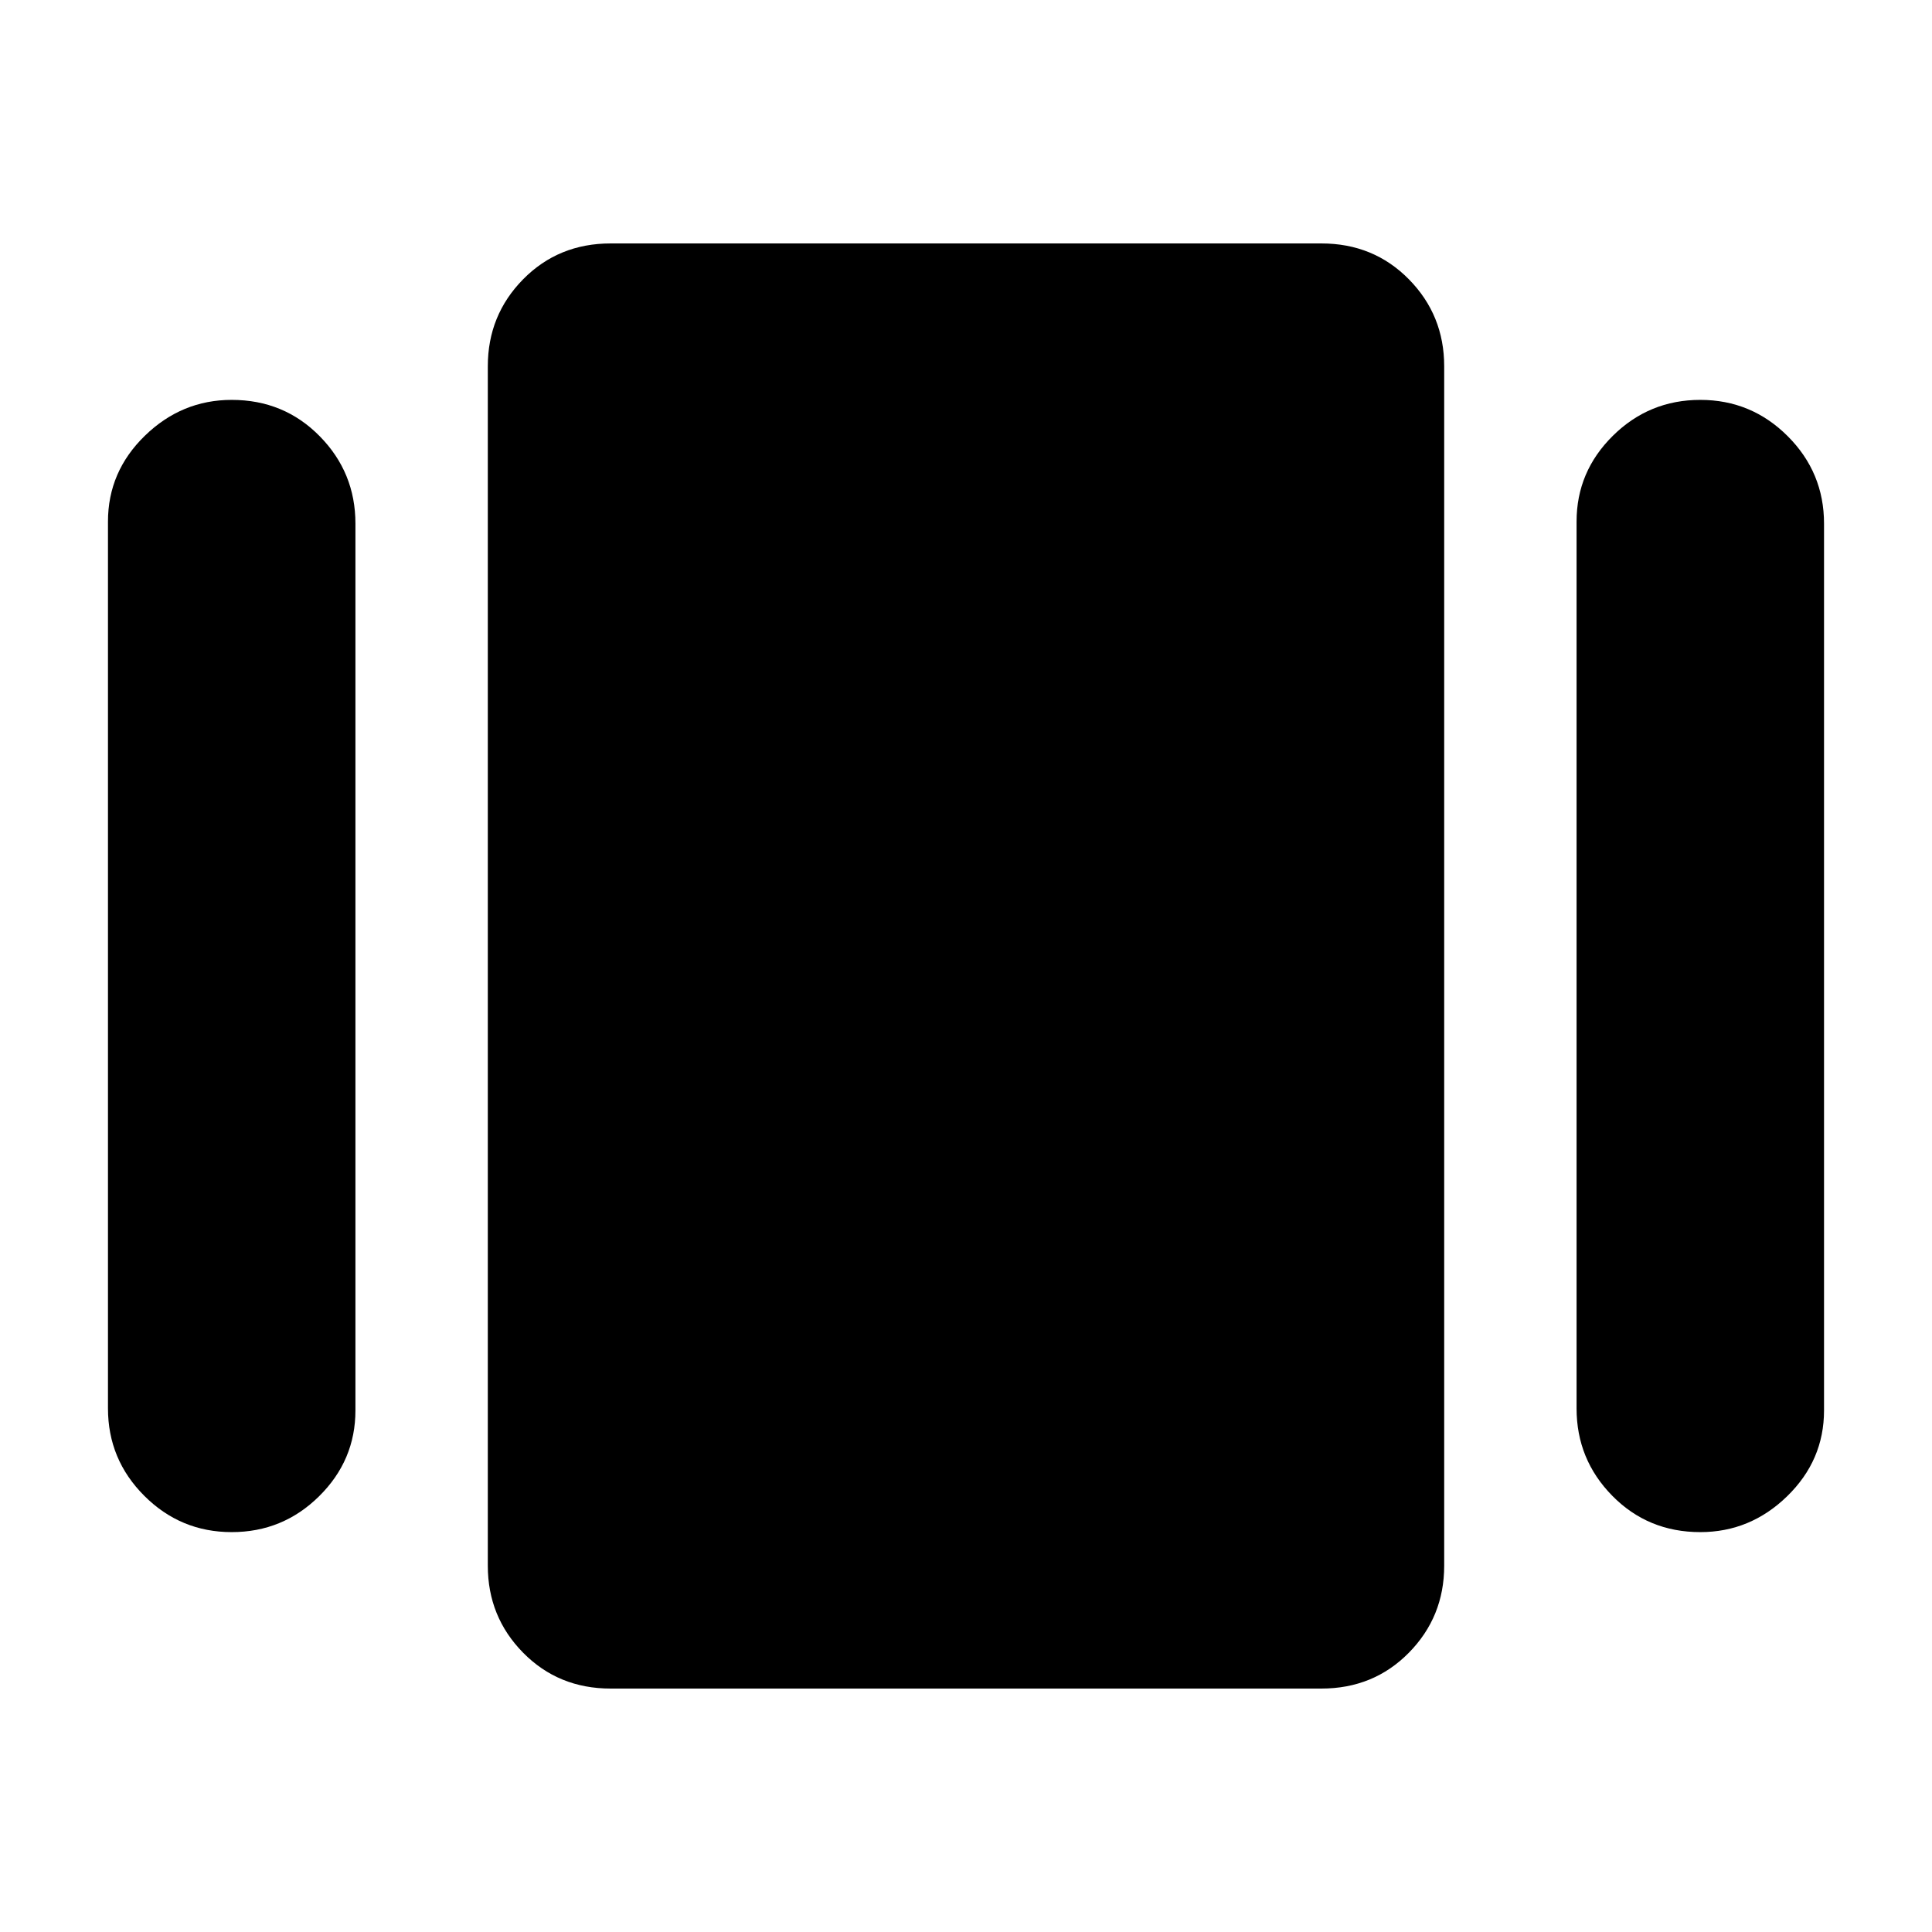 <svg xmlns="http://www.w3.org/2000/svg" height="24" viewBox="0 -960 960 960" width="24"><path d="M303.43-120.96q-25.95 0-43.5-17.82-17.54-17.83-17.54-43.22v-596q0-25.39 17.54-43.22 17.55-17.82 43.5-17.82h353.14q25.95 0 43.5 17.82 17.54 17.83 17.54 43.22v596q0 25.39-17.54 43.22-17.55 17.82-43.5 17.82H303.43ZM53.65-260.17v-440.66q0-24.82 18.33-42.65 18.32-17.82 43.15-17.82 25.96 0 43.72 18.04 17.76 18.04 17.76 43.43v440.66q0 24.82-18.05 42.65-18.04 17.82-43.43 17.82t-43.44-18.04q-18.04-18.04-18.04-43.43Zm729.74 0v-440.66q0-24.82 18.05-42.65 18.04-17.82 43.43-17.82t43.44 18.04q18.04 18.04 18.04 43.43v440.66q0 24.82-18.33 42.65-18.32 17.82-43.15 17.82-25.96 0-43.72-18.04-17.76-18.04-17.76-43.43Z"/></svg>
